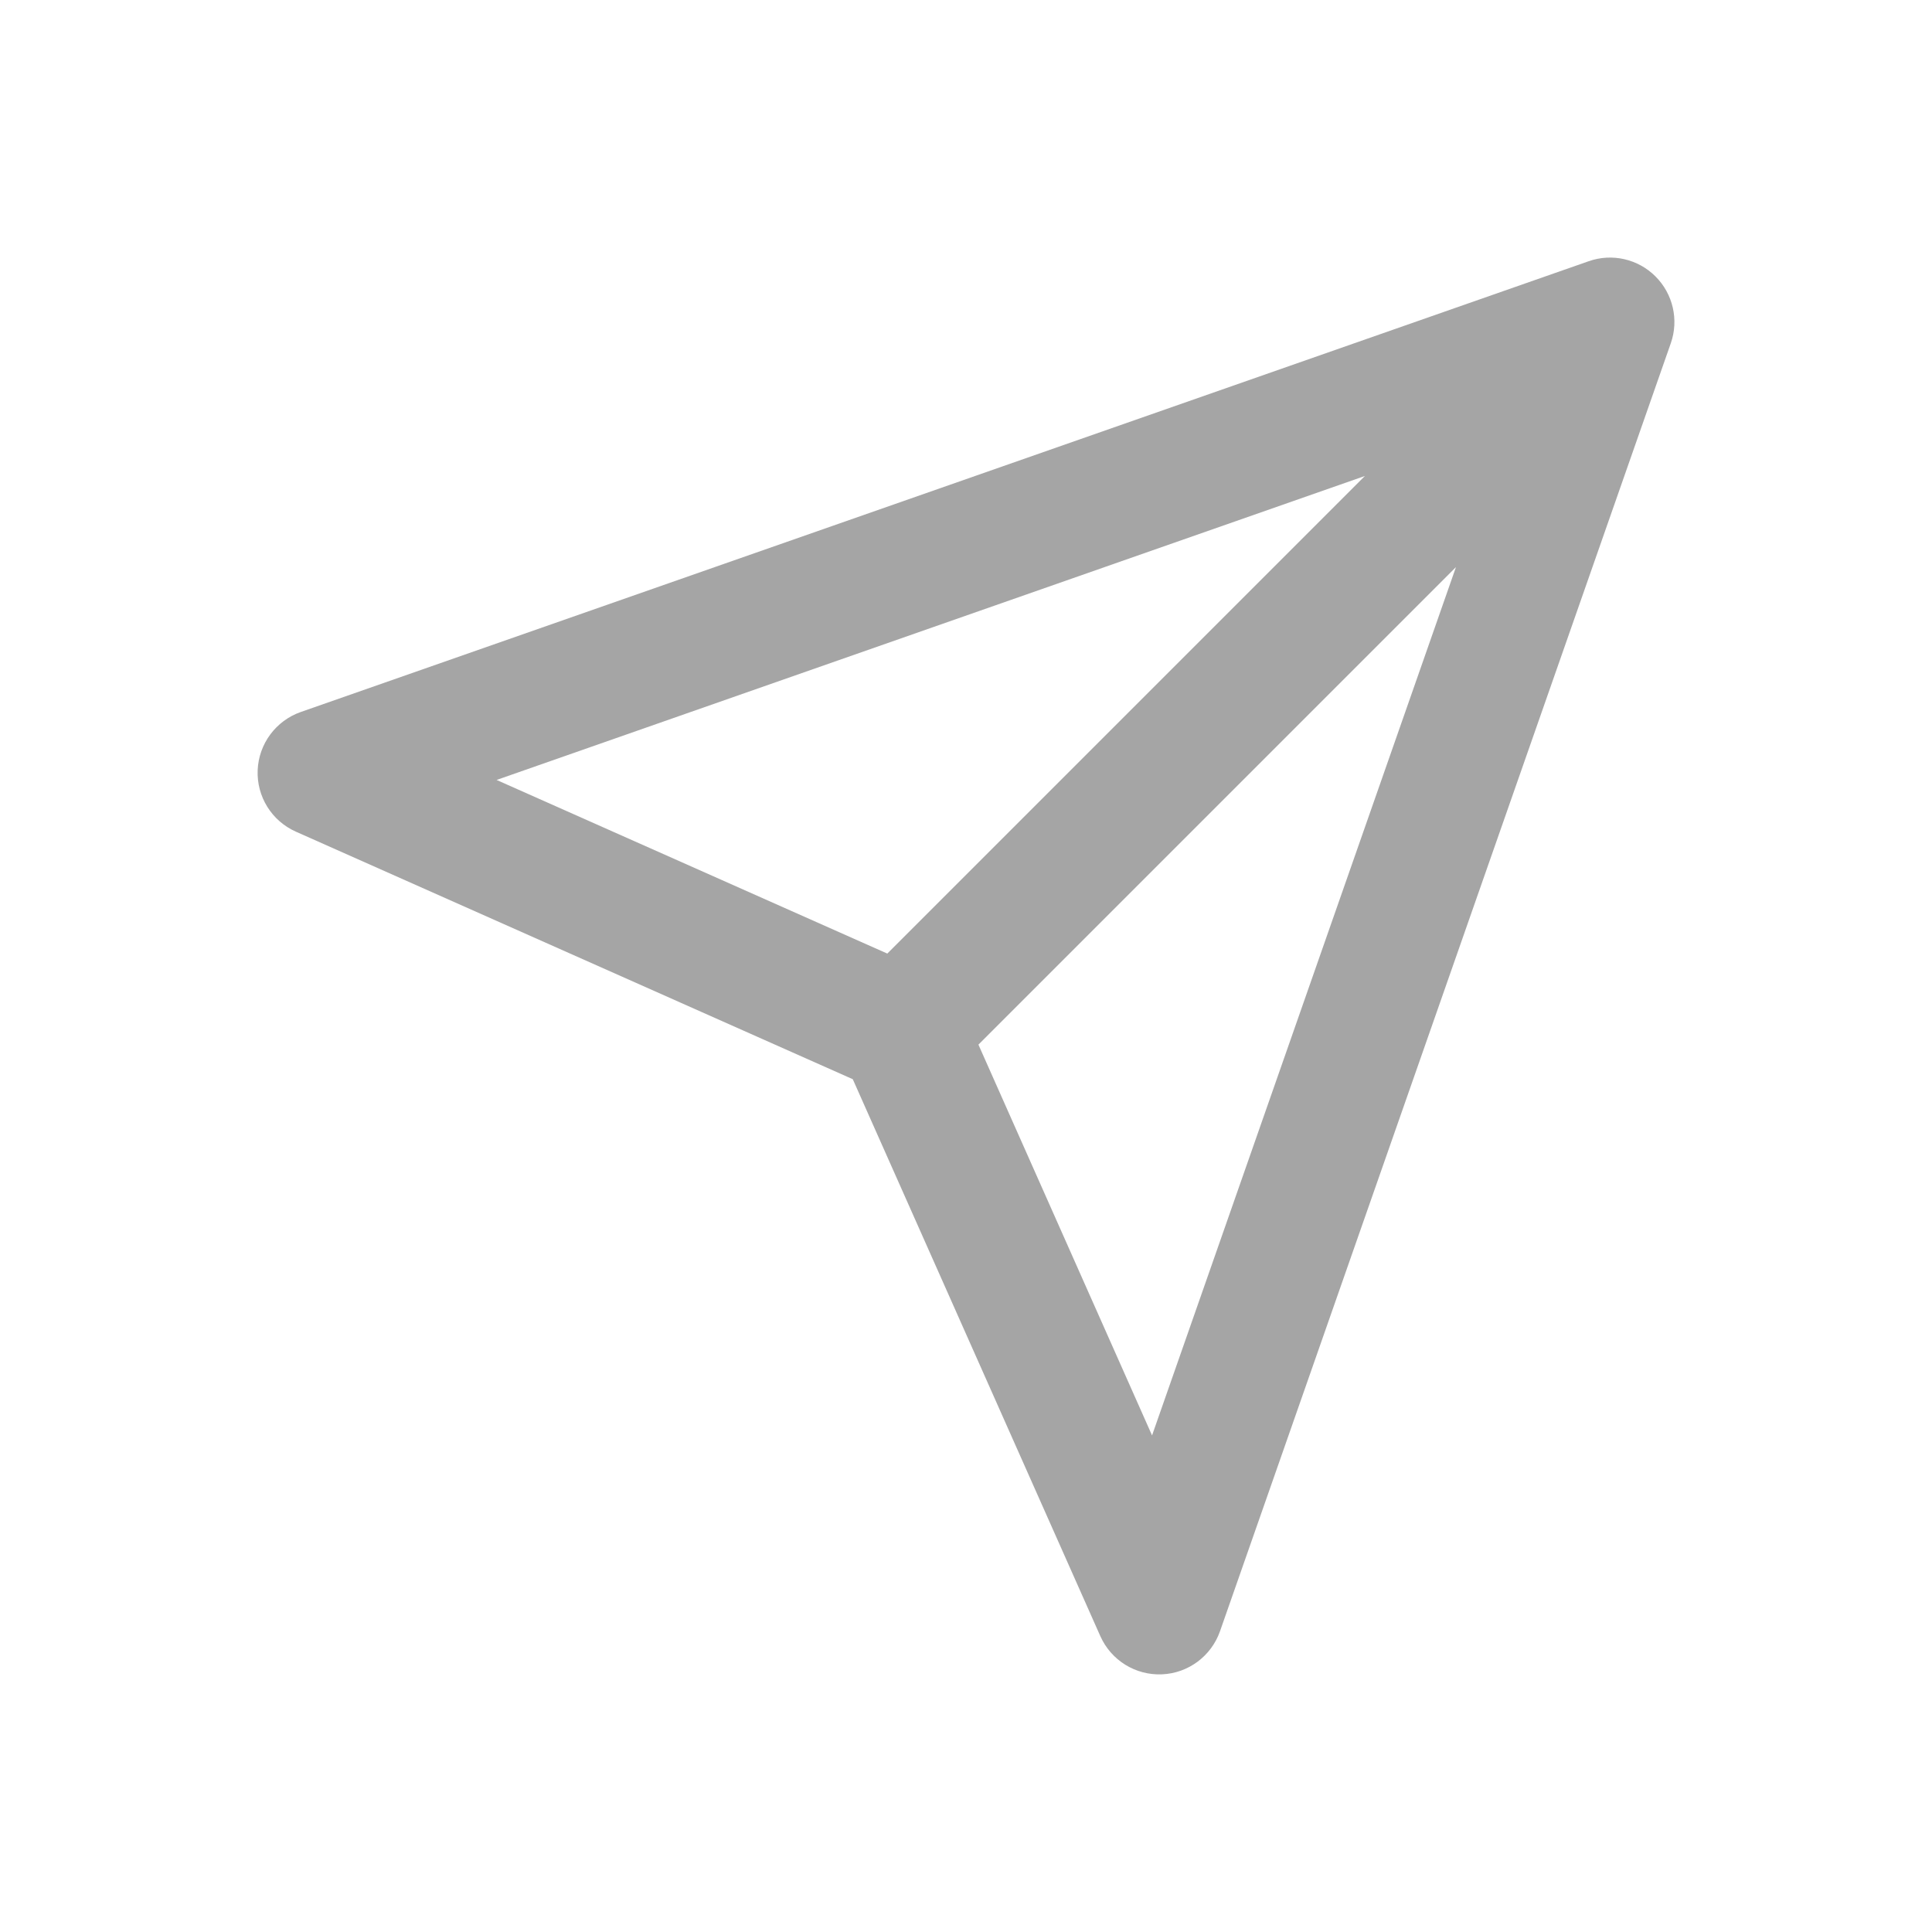 <svg width="30" height="30" viewBox="0 0 30 30" fill="none" xmlns="http://www.w3.org/2000/svg">
<path fill-rule="evenodd" clip-rule="evenodd" d="M25.707 4.293C25.979 4.565 26.071 4.968 25.944 5.33L18.944 25.33C18.808 25.717 18.45 25.983 18.041 25.999C17.631 26.016 17.253 25.781 17.086 25.406L13.242 16.758L4.594 12.914C4.219 12.747 3.984 12.369 4.001 11.959C4.018 11.55 4.283 11.192 4.67 11.056L24.67 4.056C25.032 3.929 25.436 4.021 25.707 4.293ZM15.193 16.221L17.889 22.289L22.608 8.806L15.193 16.221ZM21.194 7.391L7.711 12.111L13.778 14.807L21.194 7.391Z" fill="#A5A5A5"/>
</svg>
